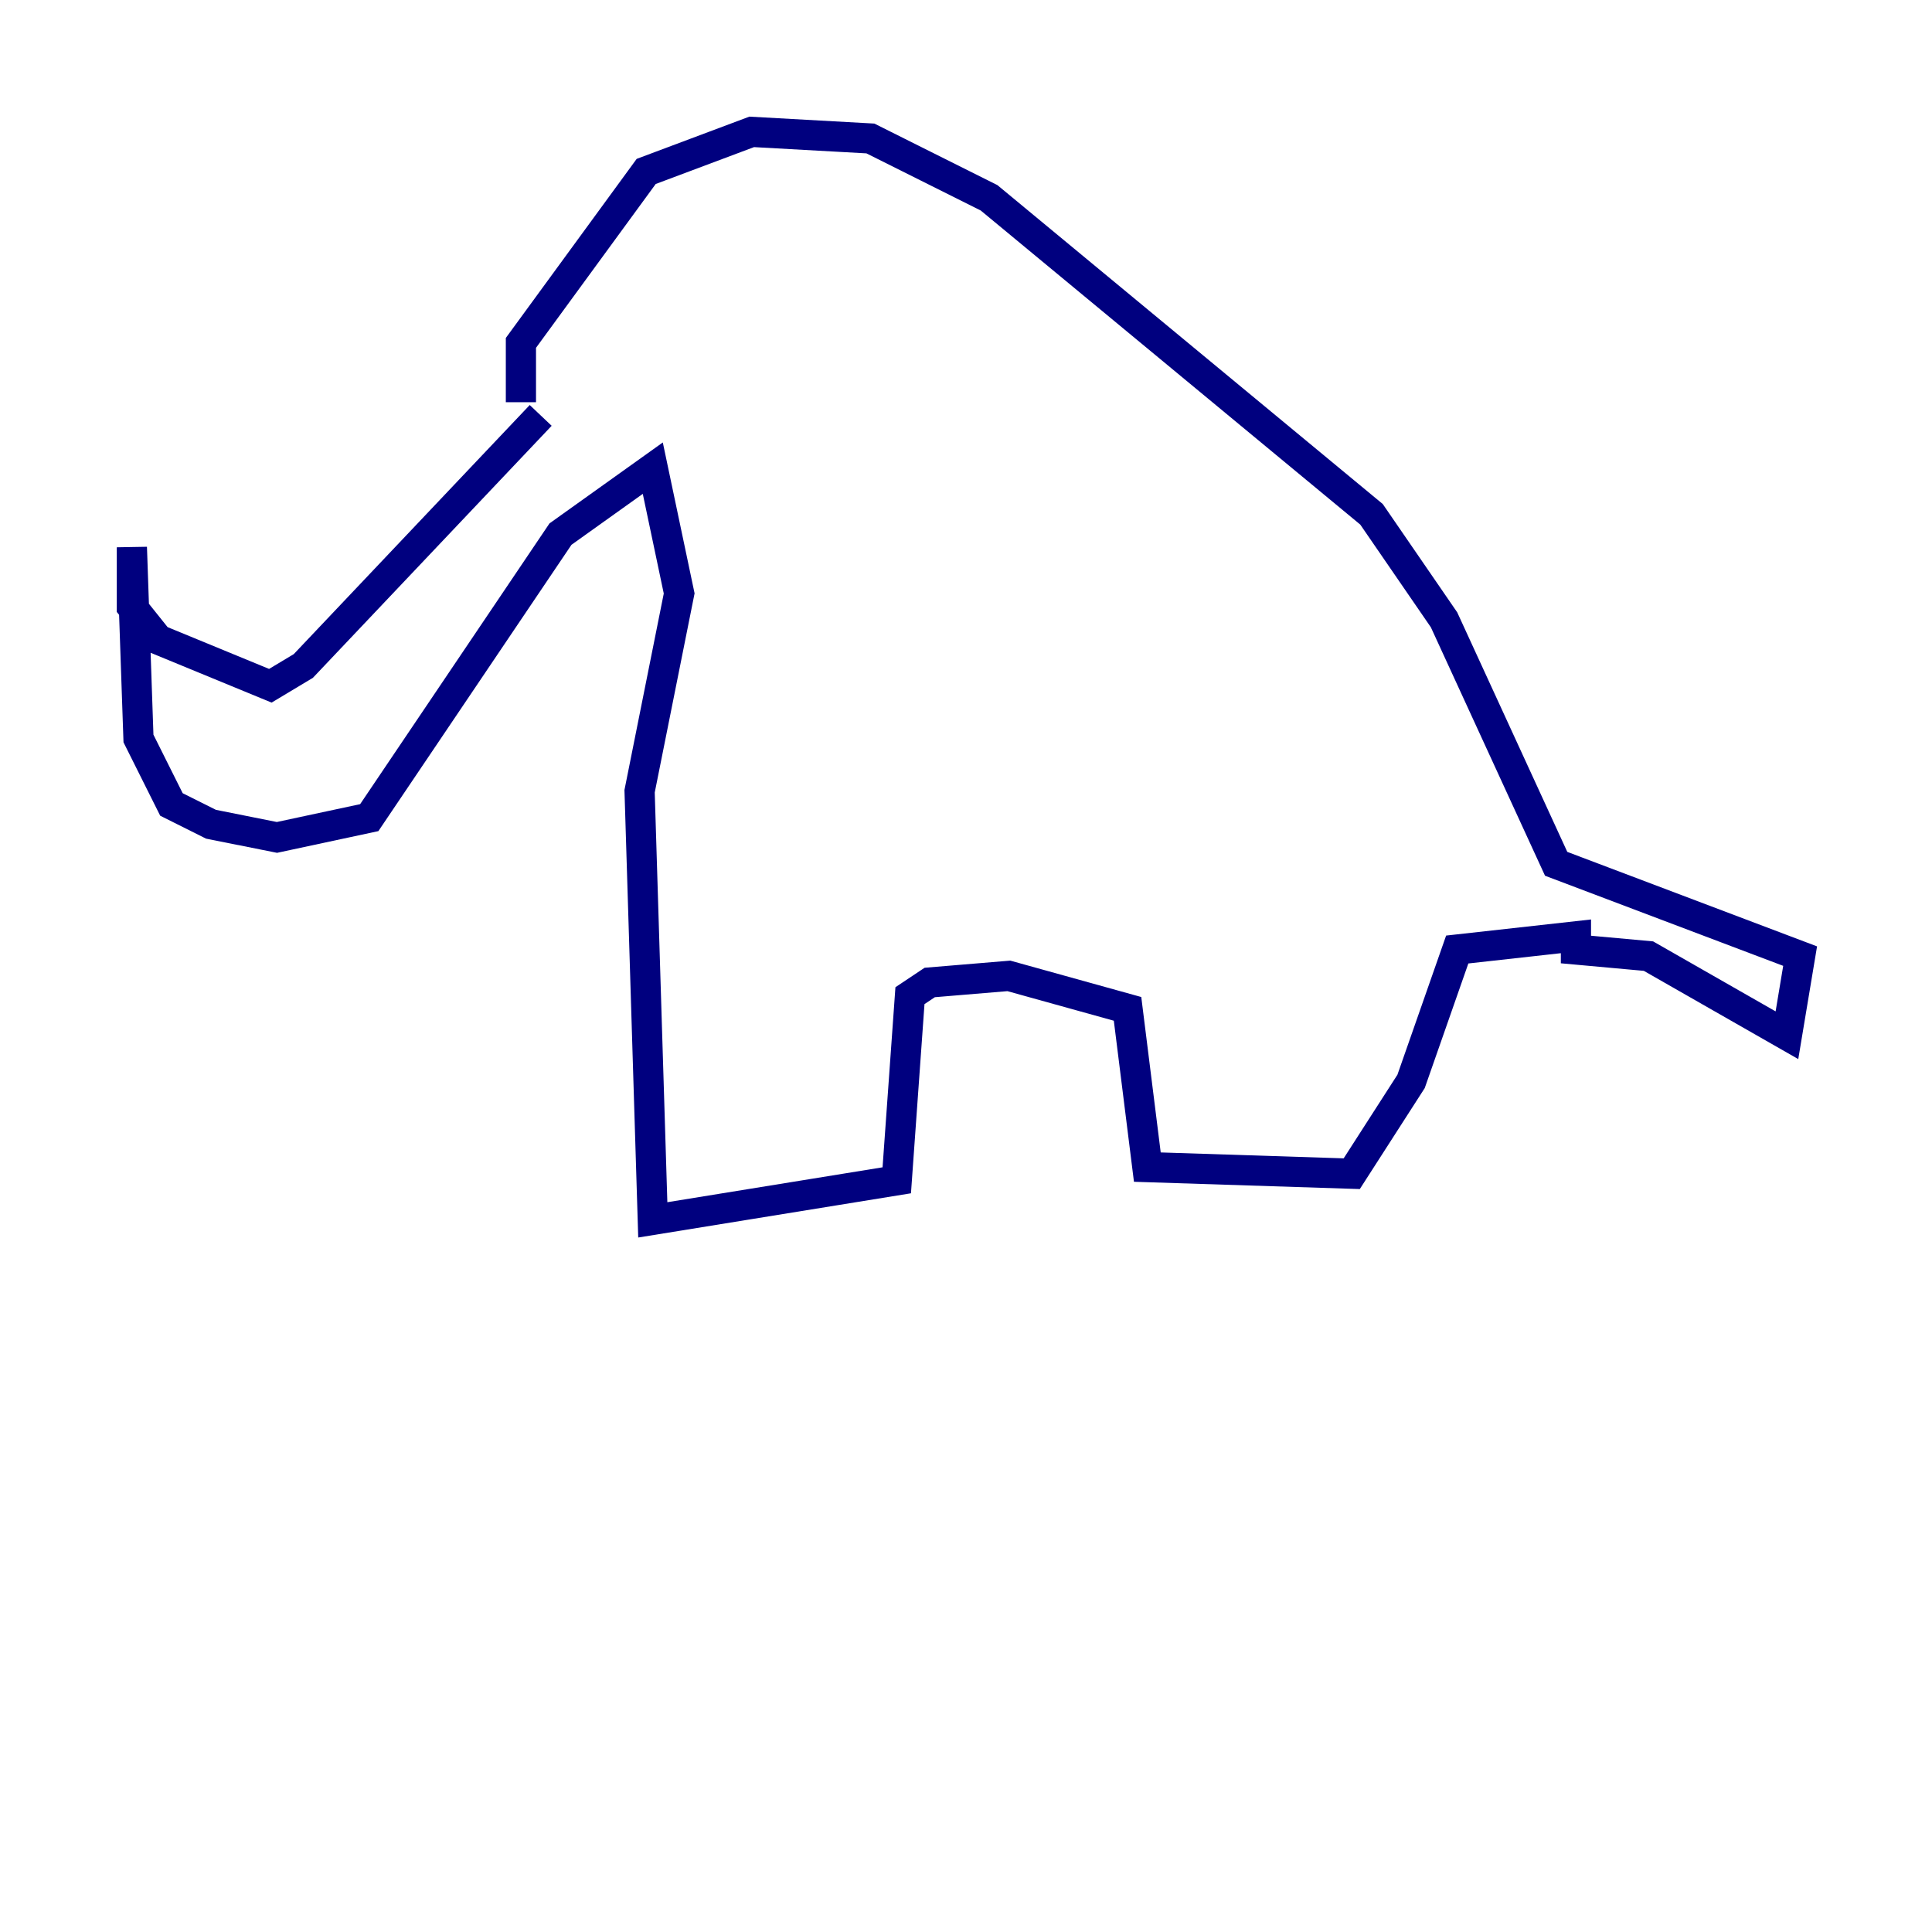 <?xml version="1.0" encoding="utf-8" ?>
<svg baseProfile="tiny" height="128" version="1.2" viewBox="0,0,128,128" width="128" xmlns="http://www.w3.org/2000/svg" xmlns:ev="http://www.w3.org/2001/xml-events" xmlns:xlink="http://www.w3.org/1999/xlink"><defs /><polyline fill="none" points="35.822,27.522 20.096,44.123 17.911,45.433 10.485,42.375 8.737,40.191 8.737,36.259 9.174,48.928 11.358,53.297 13.979,54.608 18.348,55.481 24.464,54.171 37.133,35.386 43.249,31.017 44.997,39.317 42.375,52.423 43.249,80.819 59.413,78.198 60.287,65.966 61.597,65.092 66.84,64.655 74.703,66.84 76.014,77.324 89.556,77.761 93.488,71.645 96.546,62.908 104.41,62.034 104.41,62.908 109.215,63.345 118.389,68.587 119.263,63.345 103.099,57.229 95.672,41.065 90.867,34.075 65.529,13.106 57.666,9.174 49.802,8.737 42.812,11.358 34.512,22.717 34.512,26.648" stroke="#00007f" stroke-width="2" /></svg>